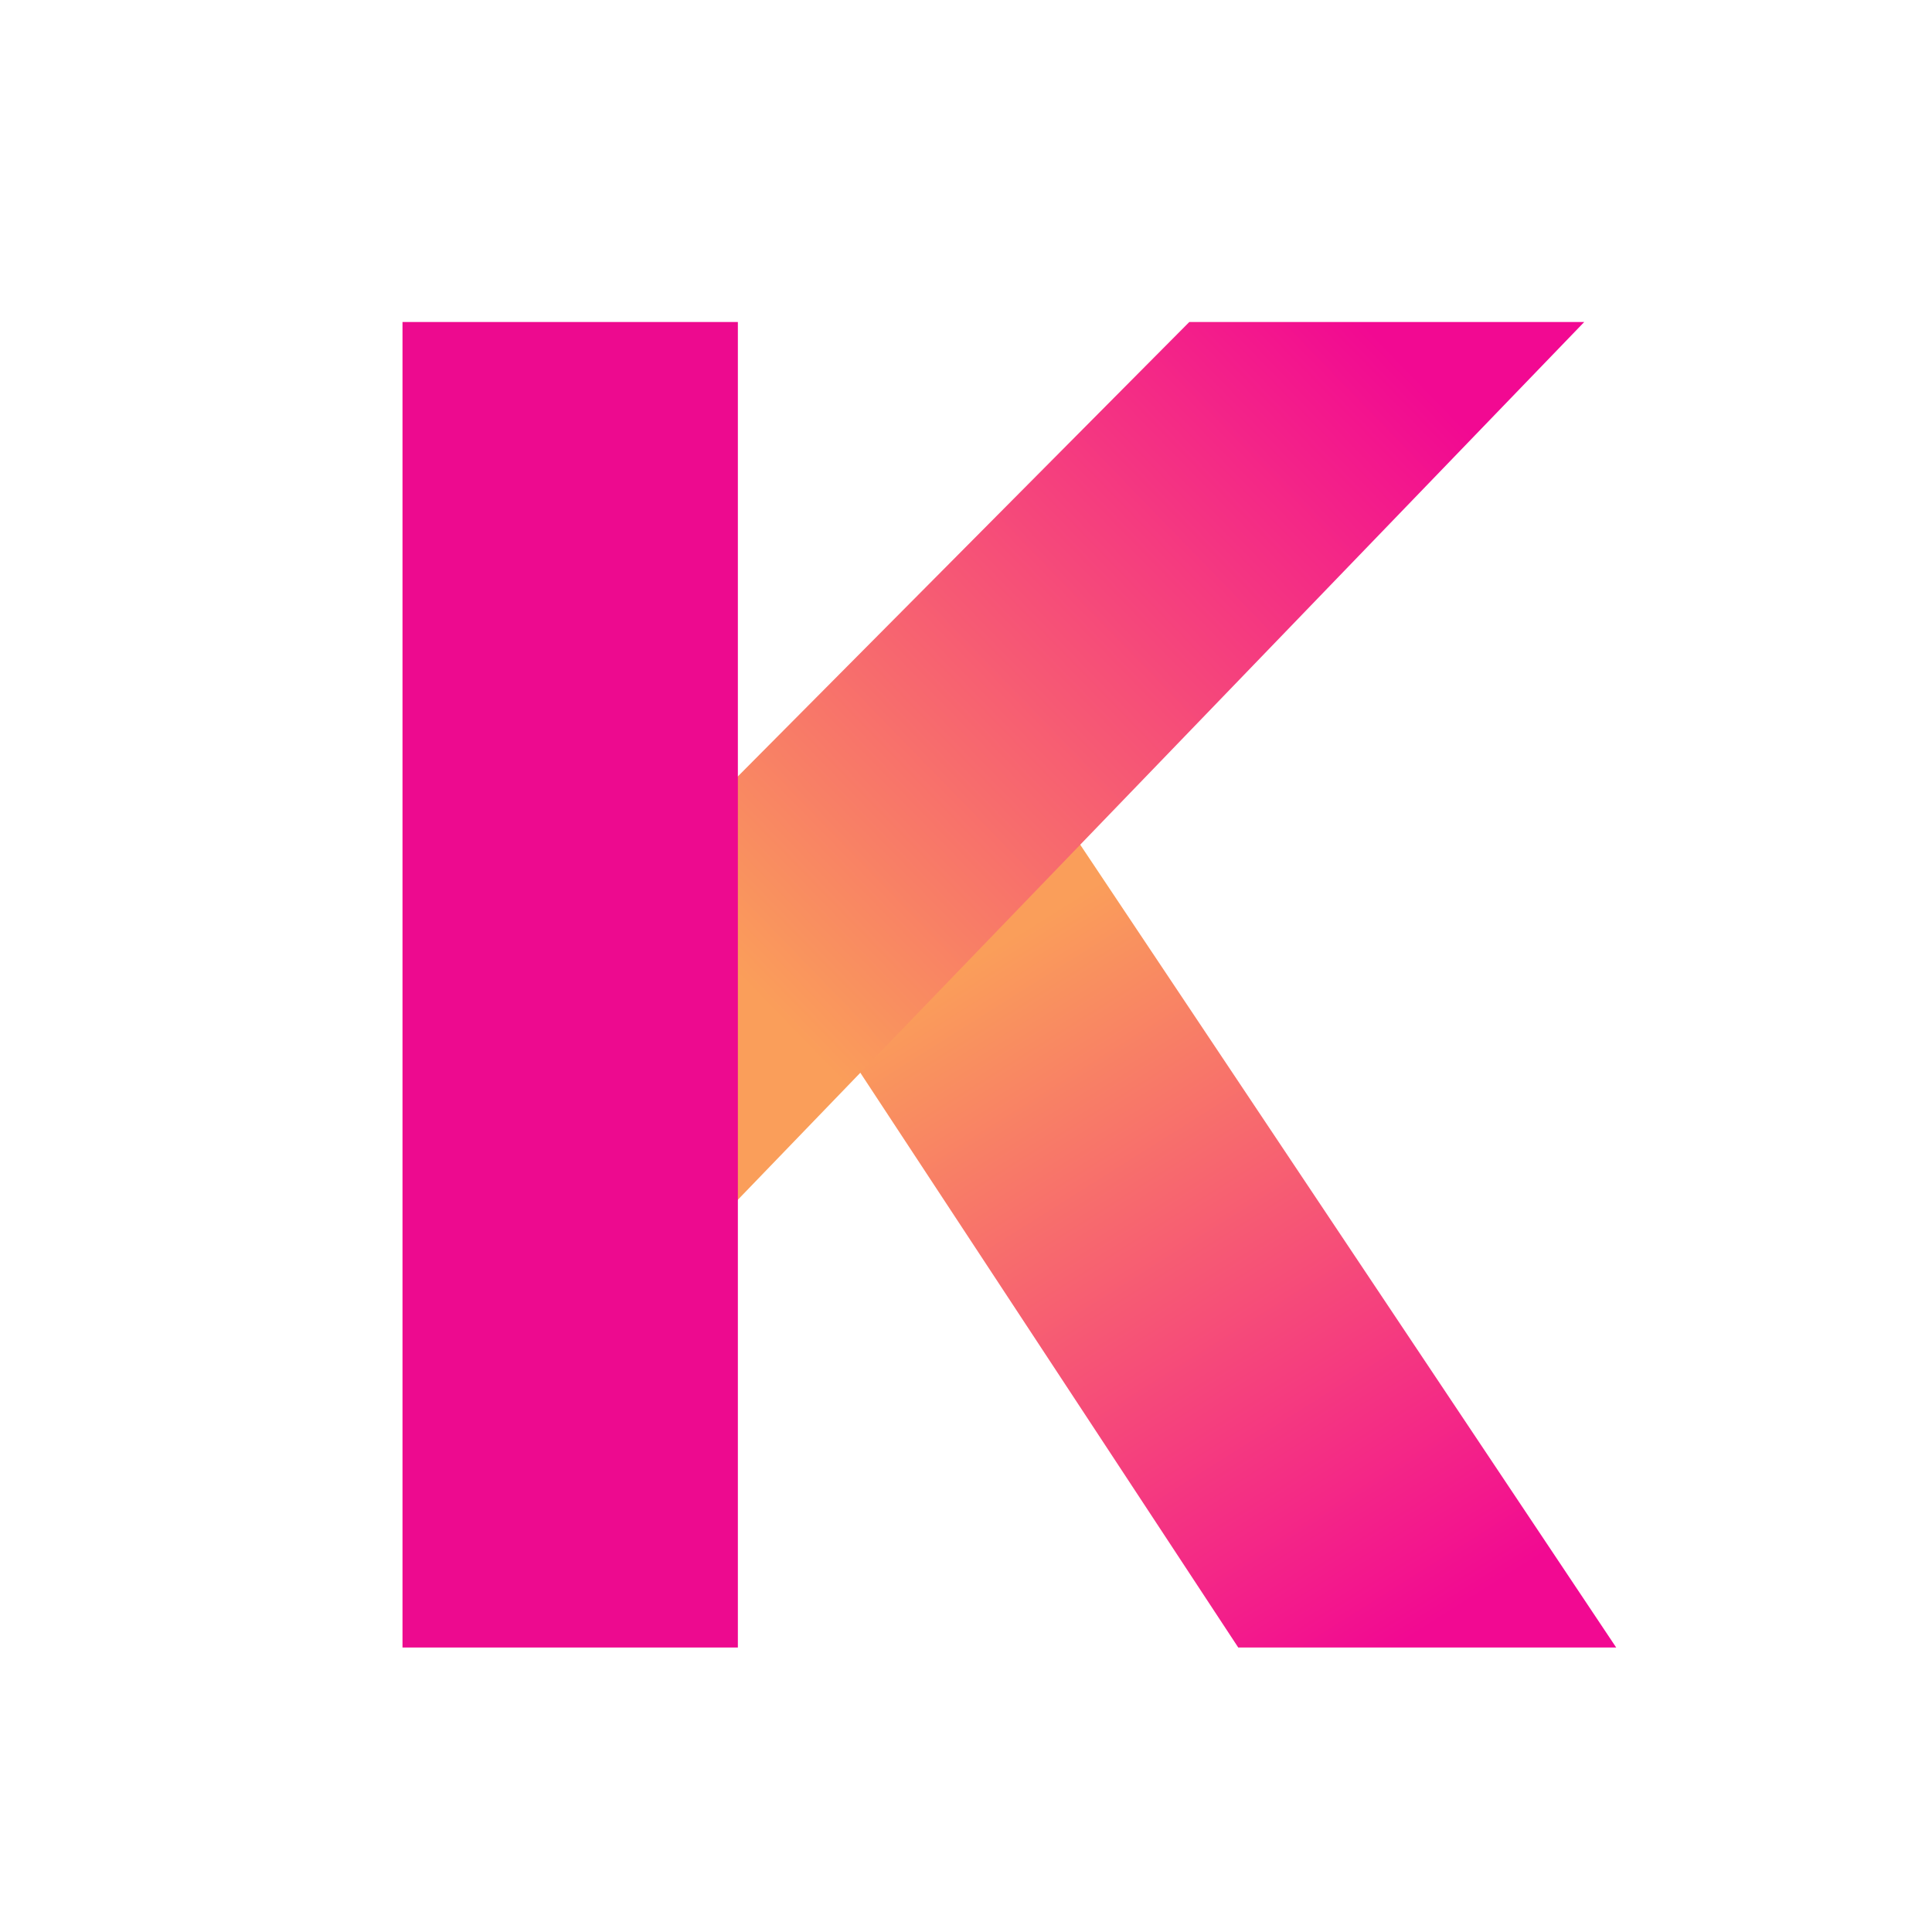<svg viewBox="0 0 24 24" fill="none" xmlns="http://www.w3.org/2000/svg">
    <rect width="24" height="24" fill="white" />
    <path
        fill-rule="evenodd"
        clip-rule="evenodd"
        d="M20.077 20.466H15.382L10.555 13.125L13.322 10.348L20.077 20.466Z"
        fill="url(#KadenaBadge_a)"
    />
    <path
        fill-rule="evenodd"
        clip-rule="evenodd"
        d="M19.68 4H14.774L8.968 9.844V15.109L19.68 4Z"
        fill="url(#KadenaBadge_b)"
    />
    <path
        fill-rule="evenodd"
        clip-rule="evenodd"
        d="M5 4H9.166V20.466H5V4Z"
        fill="#ED0A8F"
    />
    <defs>
        <linearGradient
            id="KadenaBadge_a"
            x1="12.449"
            y1="11.715"
            x2="17.782"
            y2="20.182"
            gradientUnits="userSpaceOnUse"
        >
            <stop stop-color="#FA9E5A" />
            <stop offset="1" stop-color="#F20992" />
        </linearGradient>
        <linearGradient
            id="KadenaBadge_b"
            x1="9.165"
            y1="12.118"
            x2="17.212"
            y2="4.293"
            gradientUnits="userSpaceOnUse"
        >
            <stop stop-color="#FA9E5A" />
            <stop offset="1" stop-color="#F20992" />
        </linearGradient>
    </defs>
</svg>
